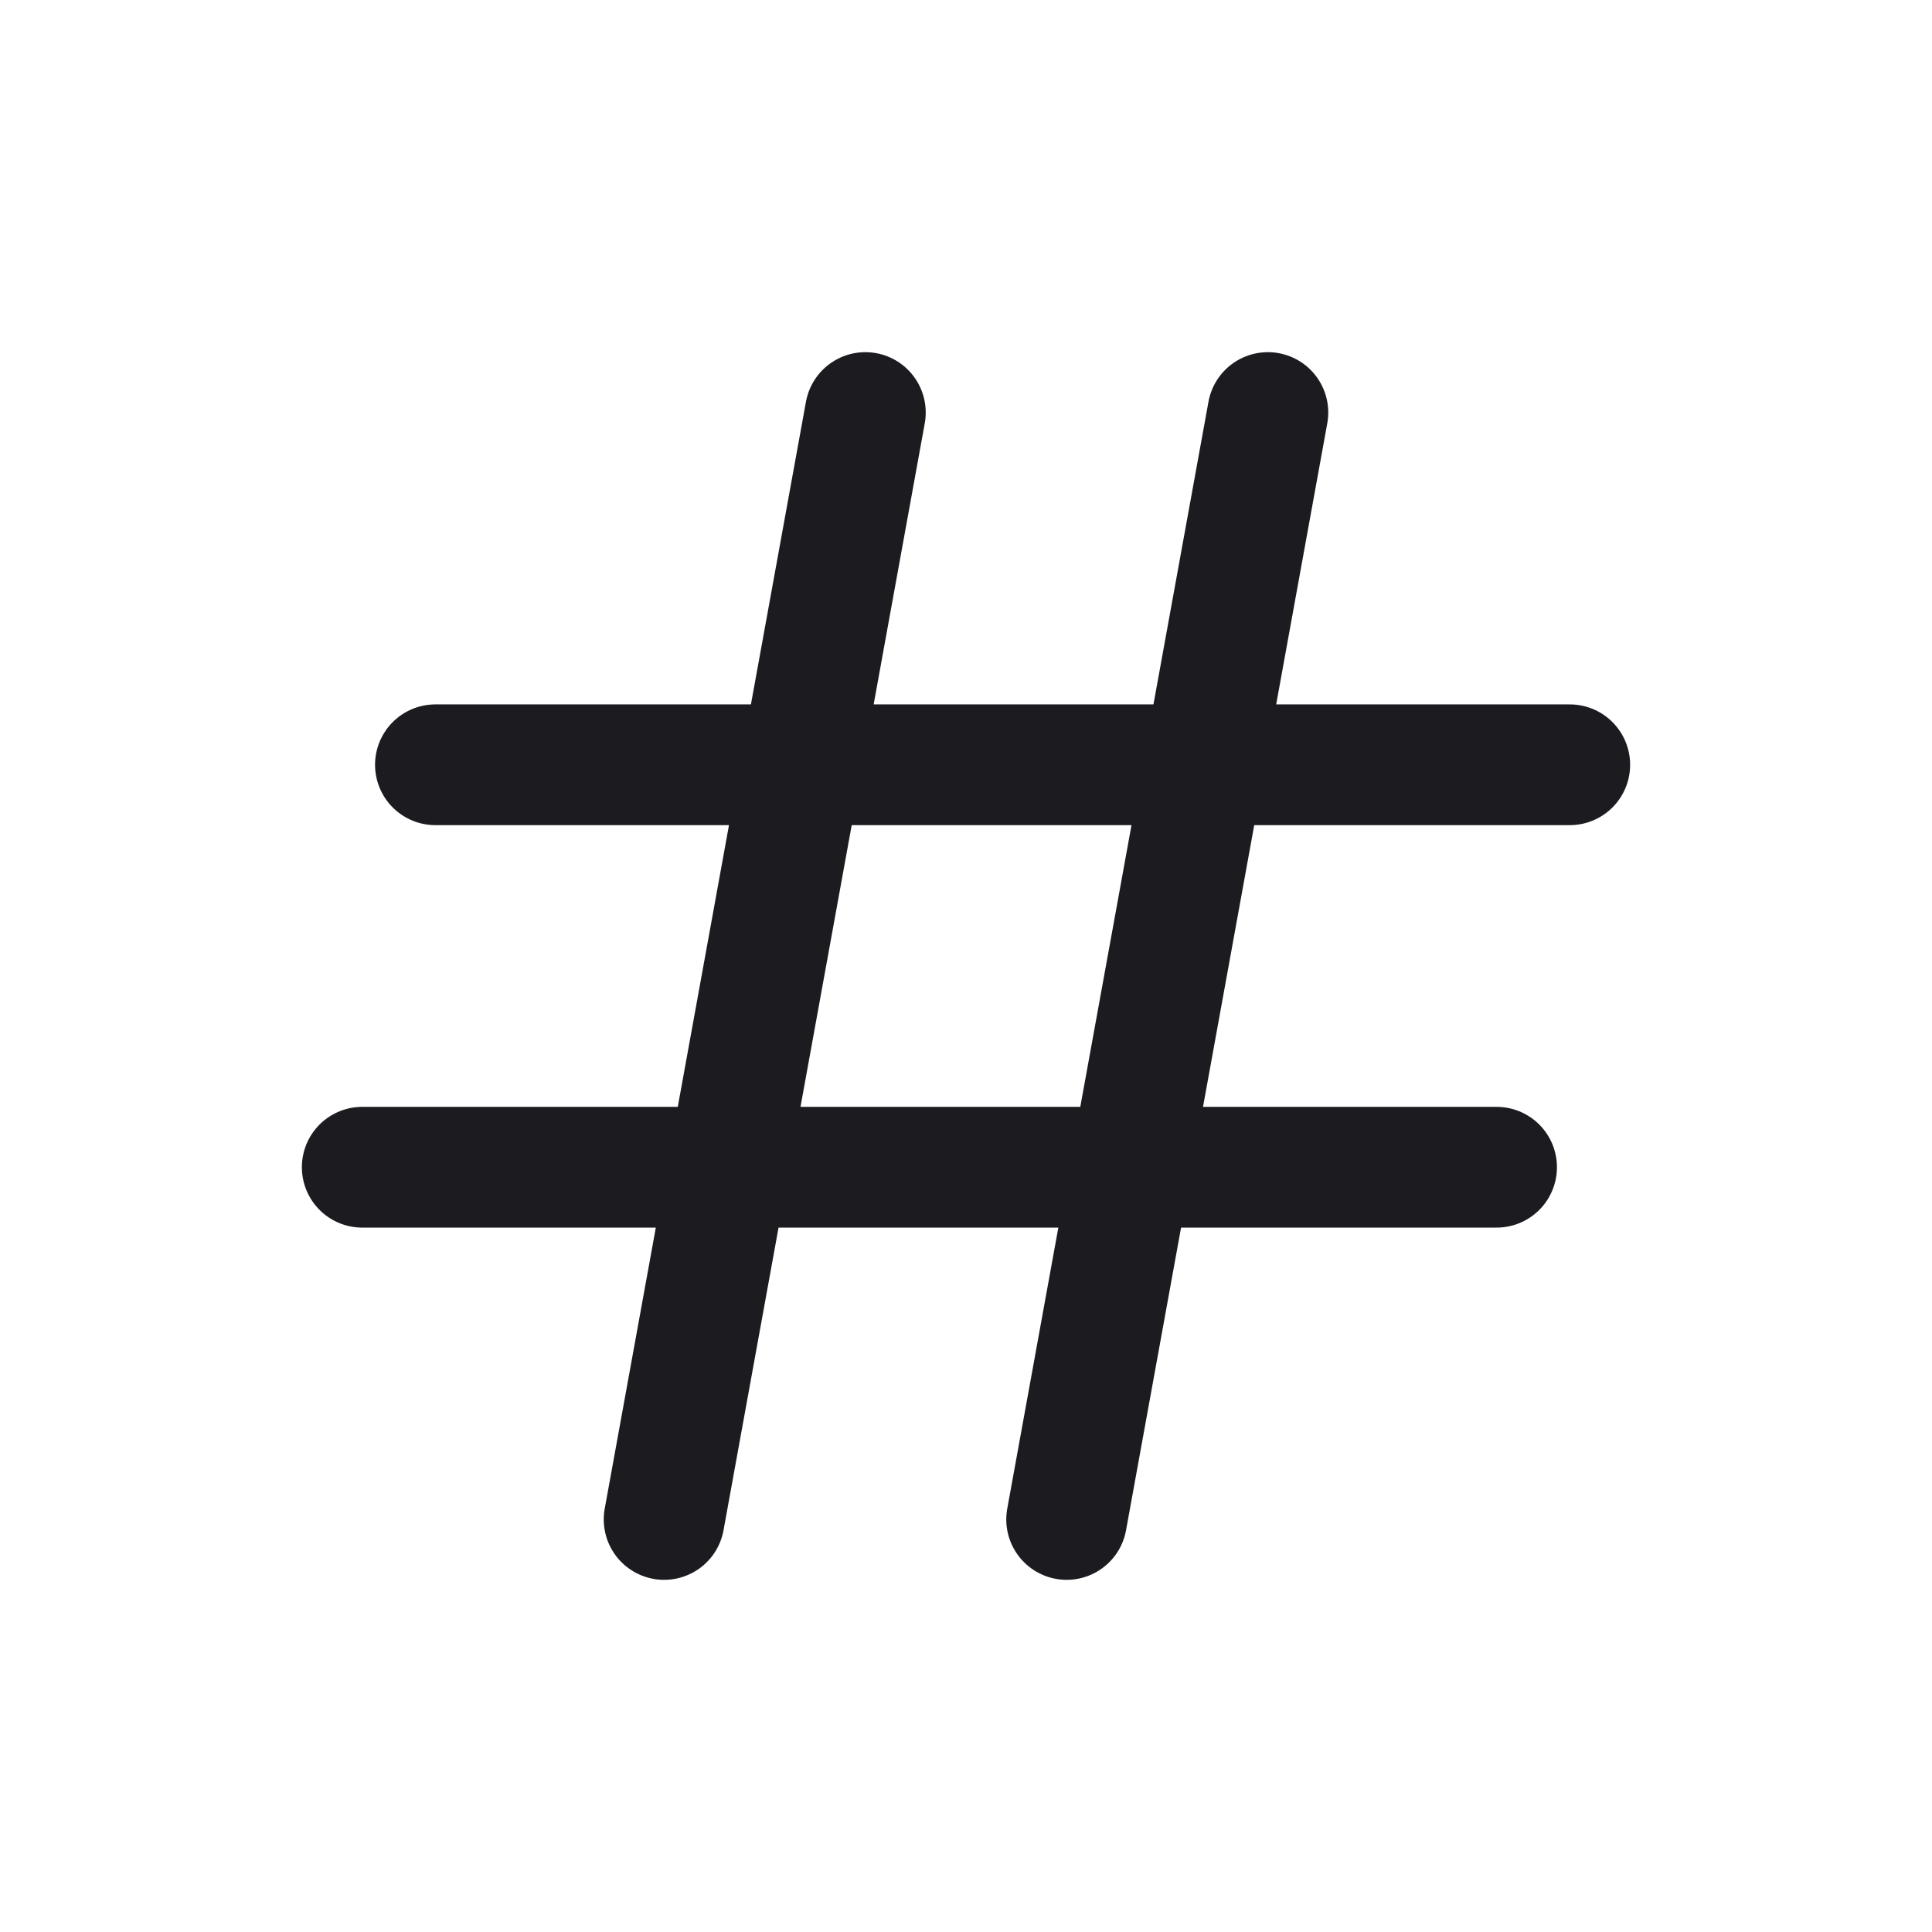 <svg xmlns="http://www.w3.org/2000/svg" width="32" height="32" fill="none"><path stroke="#1C1B1F" stroke-linecap="round" stroke-linejoin="round" stroke-width="2" d="M7.212 12.667H26M21 6.833l-3.333 18.334M14.333 6.833 11 25.167M6 19.333h18.788"/></svg>